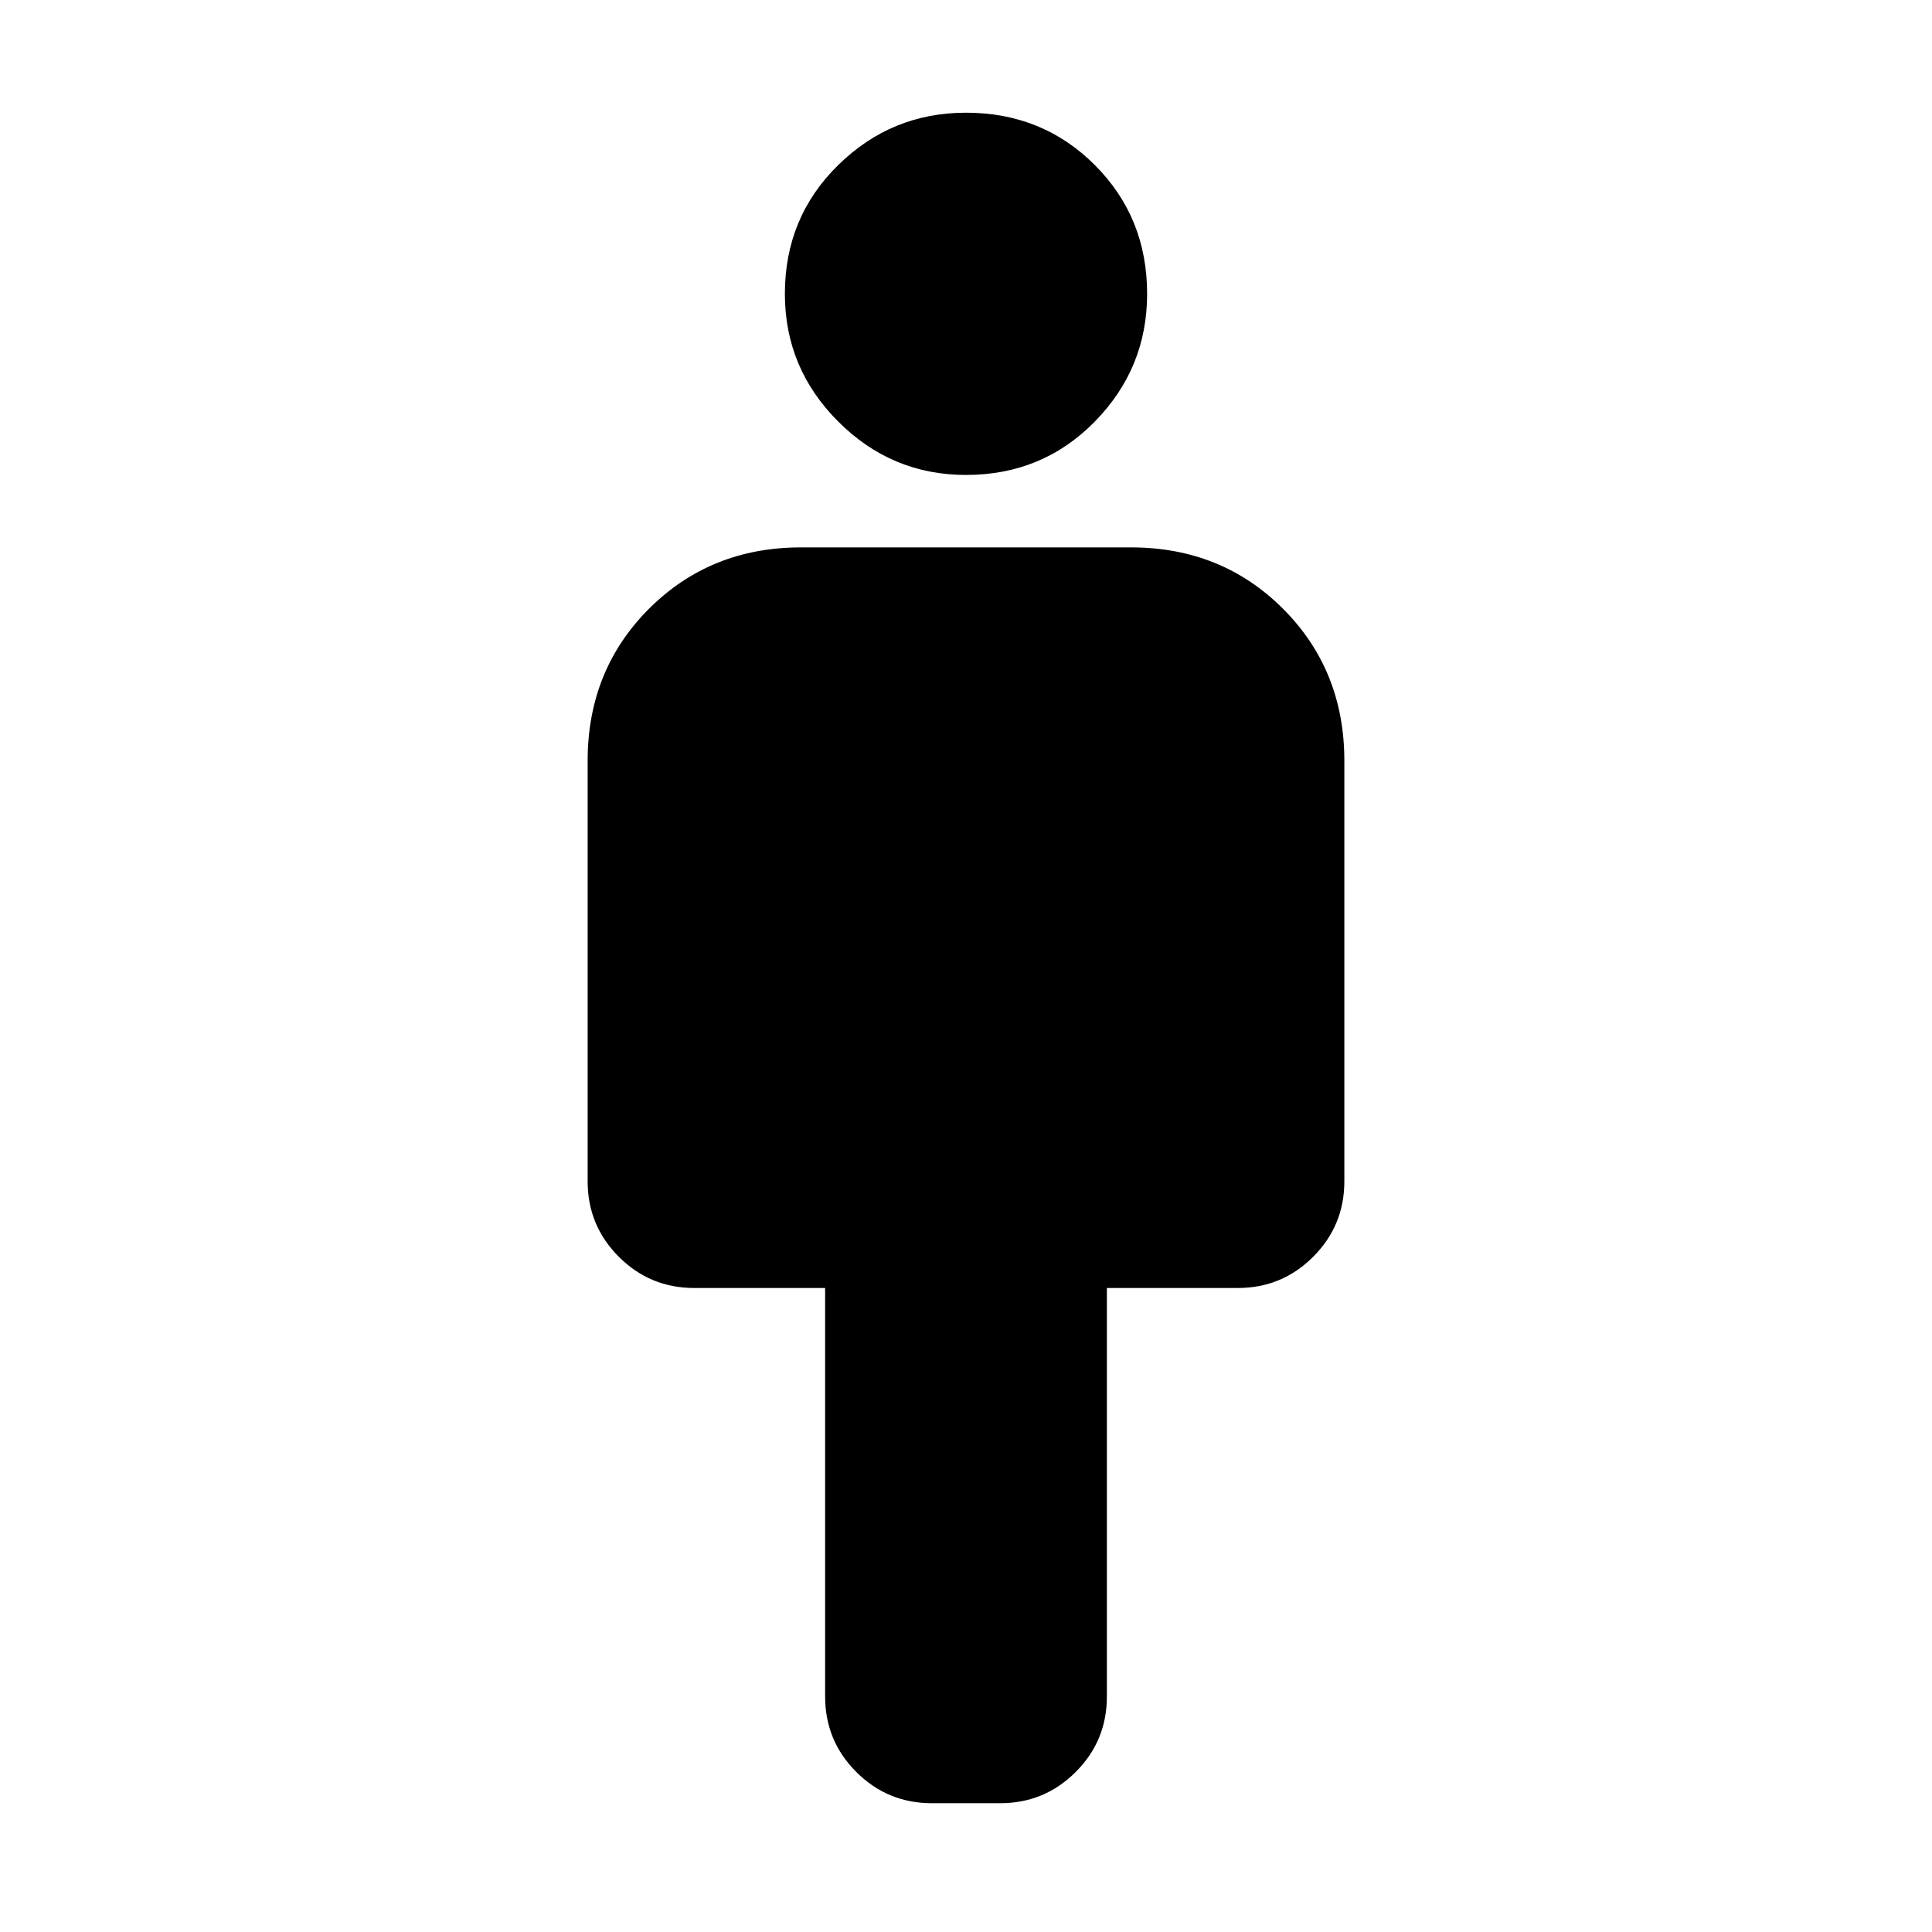 <svg xmlns="http://www.w3.org/2000/svg" height="24" width="24"><path d="M10.25 21.075V16H8.625q-.55 0-.937-.387-.388-.388-.388-.938V9.45q0-1.125.762-1.888Q8.825 6.8 9.95 6.8h4.1q1.125 0 1.888.762.762.763.762 1.888v5.225q0 .55-.388.938-.387.387-.937.387H13.75v5.075q0 .55-.387.937-.388.388-.938.388h-.85q-.55 0-.938-.388-.387-.387-.387-.937ZM12 5.9q-.925 0-1.587-.663-.663-.662-.663-1.587 0-.95.663-1.6.662-.65 1.587-.65.95 0 1.6.65.65.65.65 1.6 0 .925-.65 1.587-.65.663-1.6.663Z"/></svg>